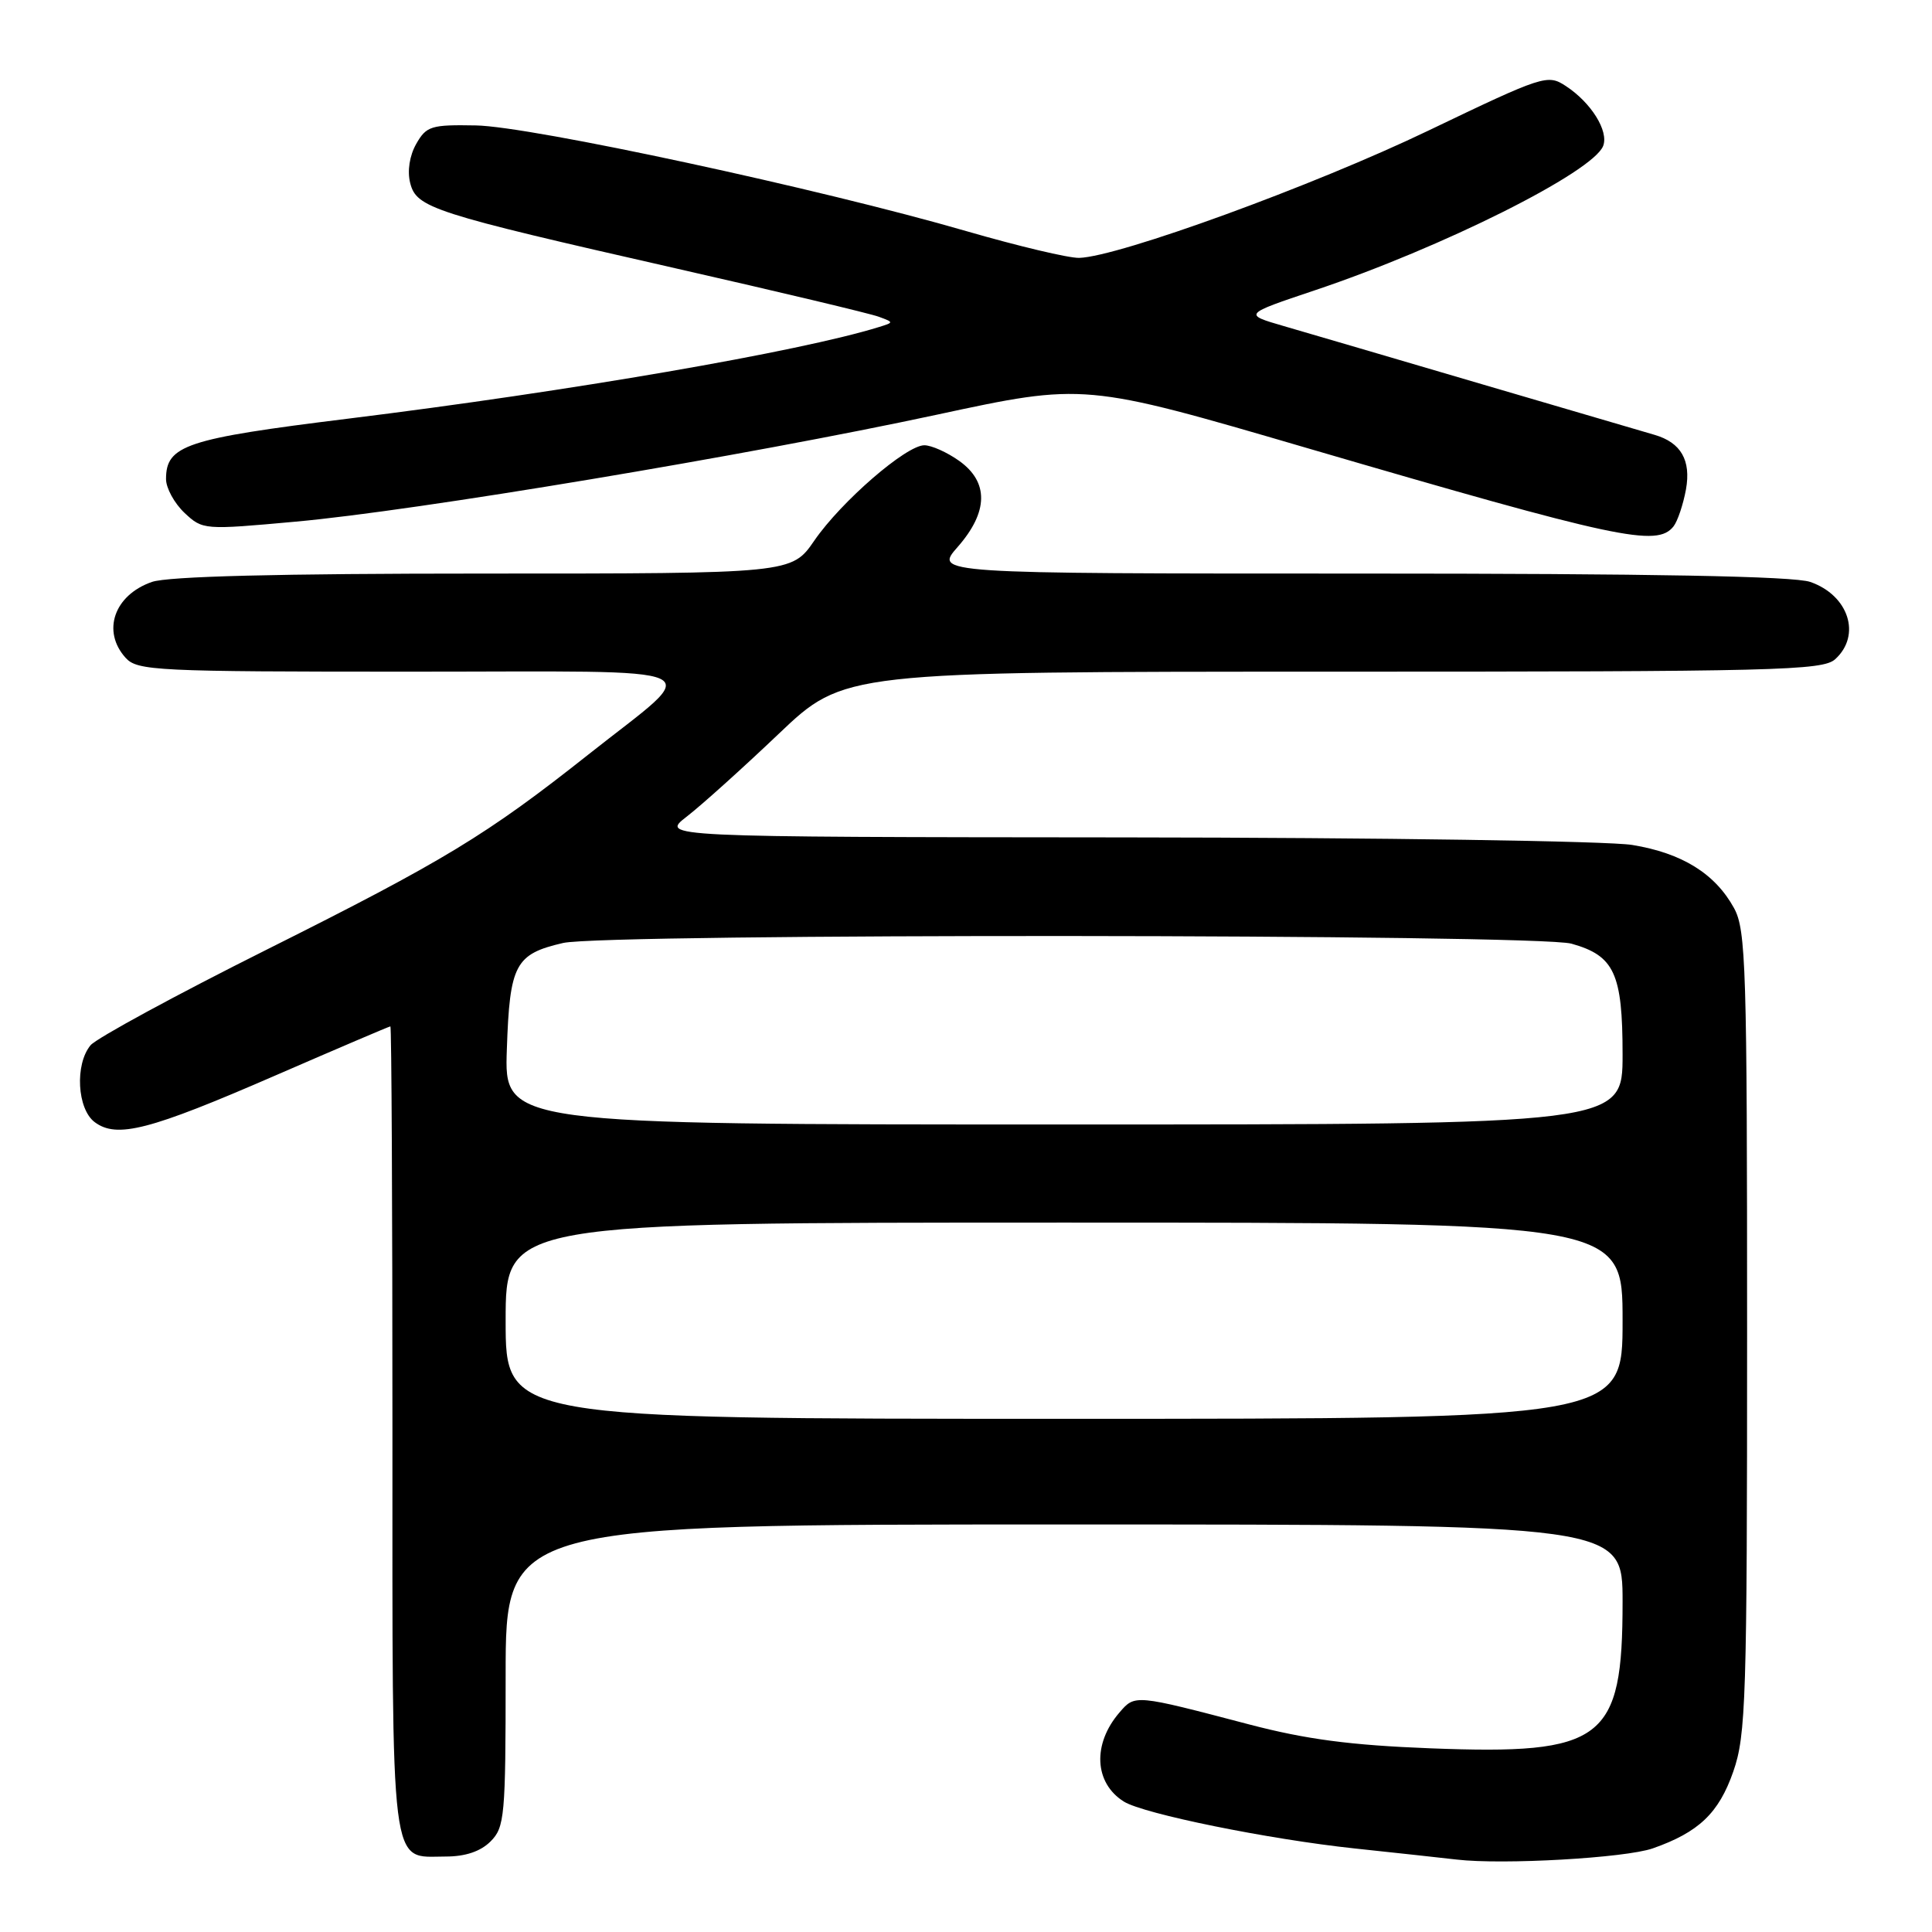 <?xml version="1.0" encoding="UTF-8" standalone="no"?>
<!DOCTYPE svg PUBLIC "-//W3C//DTD SVG 1.1//EN" "http://www.w3.org/Graphics/SVG/1.1/DTD/svg11.dtd" >
<svg xmlns="http://www.w3.org/2000/svg" xmlns:xlink="http://www.w3.org/1999/xlink" version="1.1" viewBox="0 0 256 256">
 <g >
 <path fill="currentColor"
d=" M 219.00 244.92 C 225.10 242.78 227.75 240.25 229.67 234.74 C 231.35 229.92 231.50 225.23 231.50 176.50 C 231.50 128.08 231.35 123.23 229.77 120.33 C 227.26 115.76 222.88 113.04 216.28 111.96 C 213.10 111.44 182.82 110.99 149.00 110.96 C 87.50 110.91 87.50 110.91 91.00 108.20 C 92.92 106.72 98.40 101.79 103.17 97.25 C 111.84 89.00 111.84 89.00 176.59 89.00 C 235.44 89.00 241.51 88.85 243.17 87.35 C 246.67 84.18 244.97 78.88 239.87 77.11 C 237.70 76.35 218.89 76.00 180.25 76.00 C 123.79 76.00 123.79 76.00 126.90 72.47 C 130.97 67.83 131.04 63.88 127.10 61.07 C 125.50 59.93 123.42 59.00 122.48 59.00 C 120.07 59.00 111.48 66.44 107.91 71.62 C 104.90 76.00 104.90 76.00 64.10 76.00 C 36.89 76.00 22.24 76.37 20.13 77.11 C 15.12 78.85 13.46 83.65 16.65 87.17 C 18.20 88.88 20.70 89.00 54.31 89.00 C 95.83 89.00 93.30 87.83 78.00 99.95 C 64.50 110.64 58.85 114.07 35.44 125.78 C 23.32 131.84 12.78 137.57 12.00 138.50 C 9.90 141.03 10.22 146.95 12.55 148.69 C 15.49 150.88 19.79 149.77 36.48 142.51 C 44.72 138.93 51.58 136.00 51.73 136.00 C 51.88 136.00 52.00 160.04 52.00 189.43 C 52.00 249.15 51.61 246.00 59.07 246.00 C 61.67 246.00 63.68 245.32 65.00 244.00 C 66.87 242.13 67.00 240.67 67.00 222.00 C 67.00 202.00 67.00 202.00 141.00 202.00 C 215.00 202.00 215.00 202.00 215.00 212.25 C 215.00 230.65 212.51 232.55 189.50 231.66 C 178.93 231.25 173.05 230.47 165.50 228.49 C 150.34 224.51 150.40 224.51 148.33 226.92 C 144.73 231.10 144.99 236.26 148.92 238.72 C 151.54 240.35 168.06 243.71 179.50 244.93 C 185.00 245.51 191.07 246.18 193.00 246.40 C 199.13 247.12 215.37 246.19 219.00 244.92 Z  M 221.75 69.75 C 222.29 69.06 223.03 66.86 223.40 64.85 C 224.09 60.99 222.74 58.64 219.24 57.62 C 218.28 57.34 208.05 54.34 196.50 50.95 C 184.95 47.55 173.08 44.07 170.12 43.21 C 164.74 41.65 164.74 41.65 174.18 38.48 C 191.08 32.82 211.10 22.80 212.43 19.33 C 213.18 17.36 210.84 13.60 207.48 11.40 C 205.06 9.81 204.54 9.98 189.24 17.32 C 174.11 24.59 148.20 34.03 143.00 34.17 C 141.62 34.21 134.90 32.61 128.06 30.63 C 108.85 25.05 70.31 16.74 63.06 16.62 C 57.13 16.51 56.50 16.70 55.15 19.07 C 54.27 20.62 53.95 22.66 54.35 24.24 C 55.18 27.55 57.26 28.22 89.46 35.54 C 103.18 38.66 115.32 41.55 116.44 41.97 C 118.45 42.71 118.45 42.72 116.48 43.33 C 106.03 46.58 75.56 51.84 46.08 55.48 C 24.62 58.13 22.00 59.00 22.00 63.48 C 22.00 64.67 23.10 66.68 24.44 67.95 C 26.86 70.22 27.00 70.23 39.19 69.12 C 55.05 67.69 99.00 60.35 124.09 54.96 C 143.69 50.74 143.69 50.74 173.09 59.34 C 214.43 71.42 219.55 72.52 221.75 69.75 Z  M 67.00 175.00 C 67.00 162.00 67.00 162.00 141.00 162.00 C 215.00 162.00 215.00 162.00 215.00 175.00 C 215.00 188.00 215.00 188.00 141.00 188.00 C 67.00 188.00 67.00 188.00 67.00 175.00 Z  M 67.16 139.03 C 67.54 127.78 68.26 126.42 74.61 124.95 C 80.18 123.66 203.54 123.75 208.22 125.04 C 213.91 126.63 215.00 128.98 215.00 139.72 C 215.00 149.00 215.00 149.00 140.91 149.00 C 66.81 149.00 66.81 149.00 67.16 139.03 Z "/>
</g>
</svg>